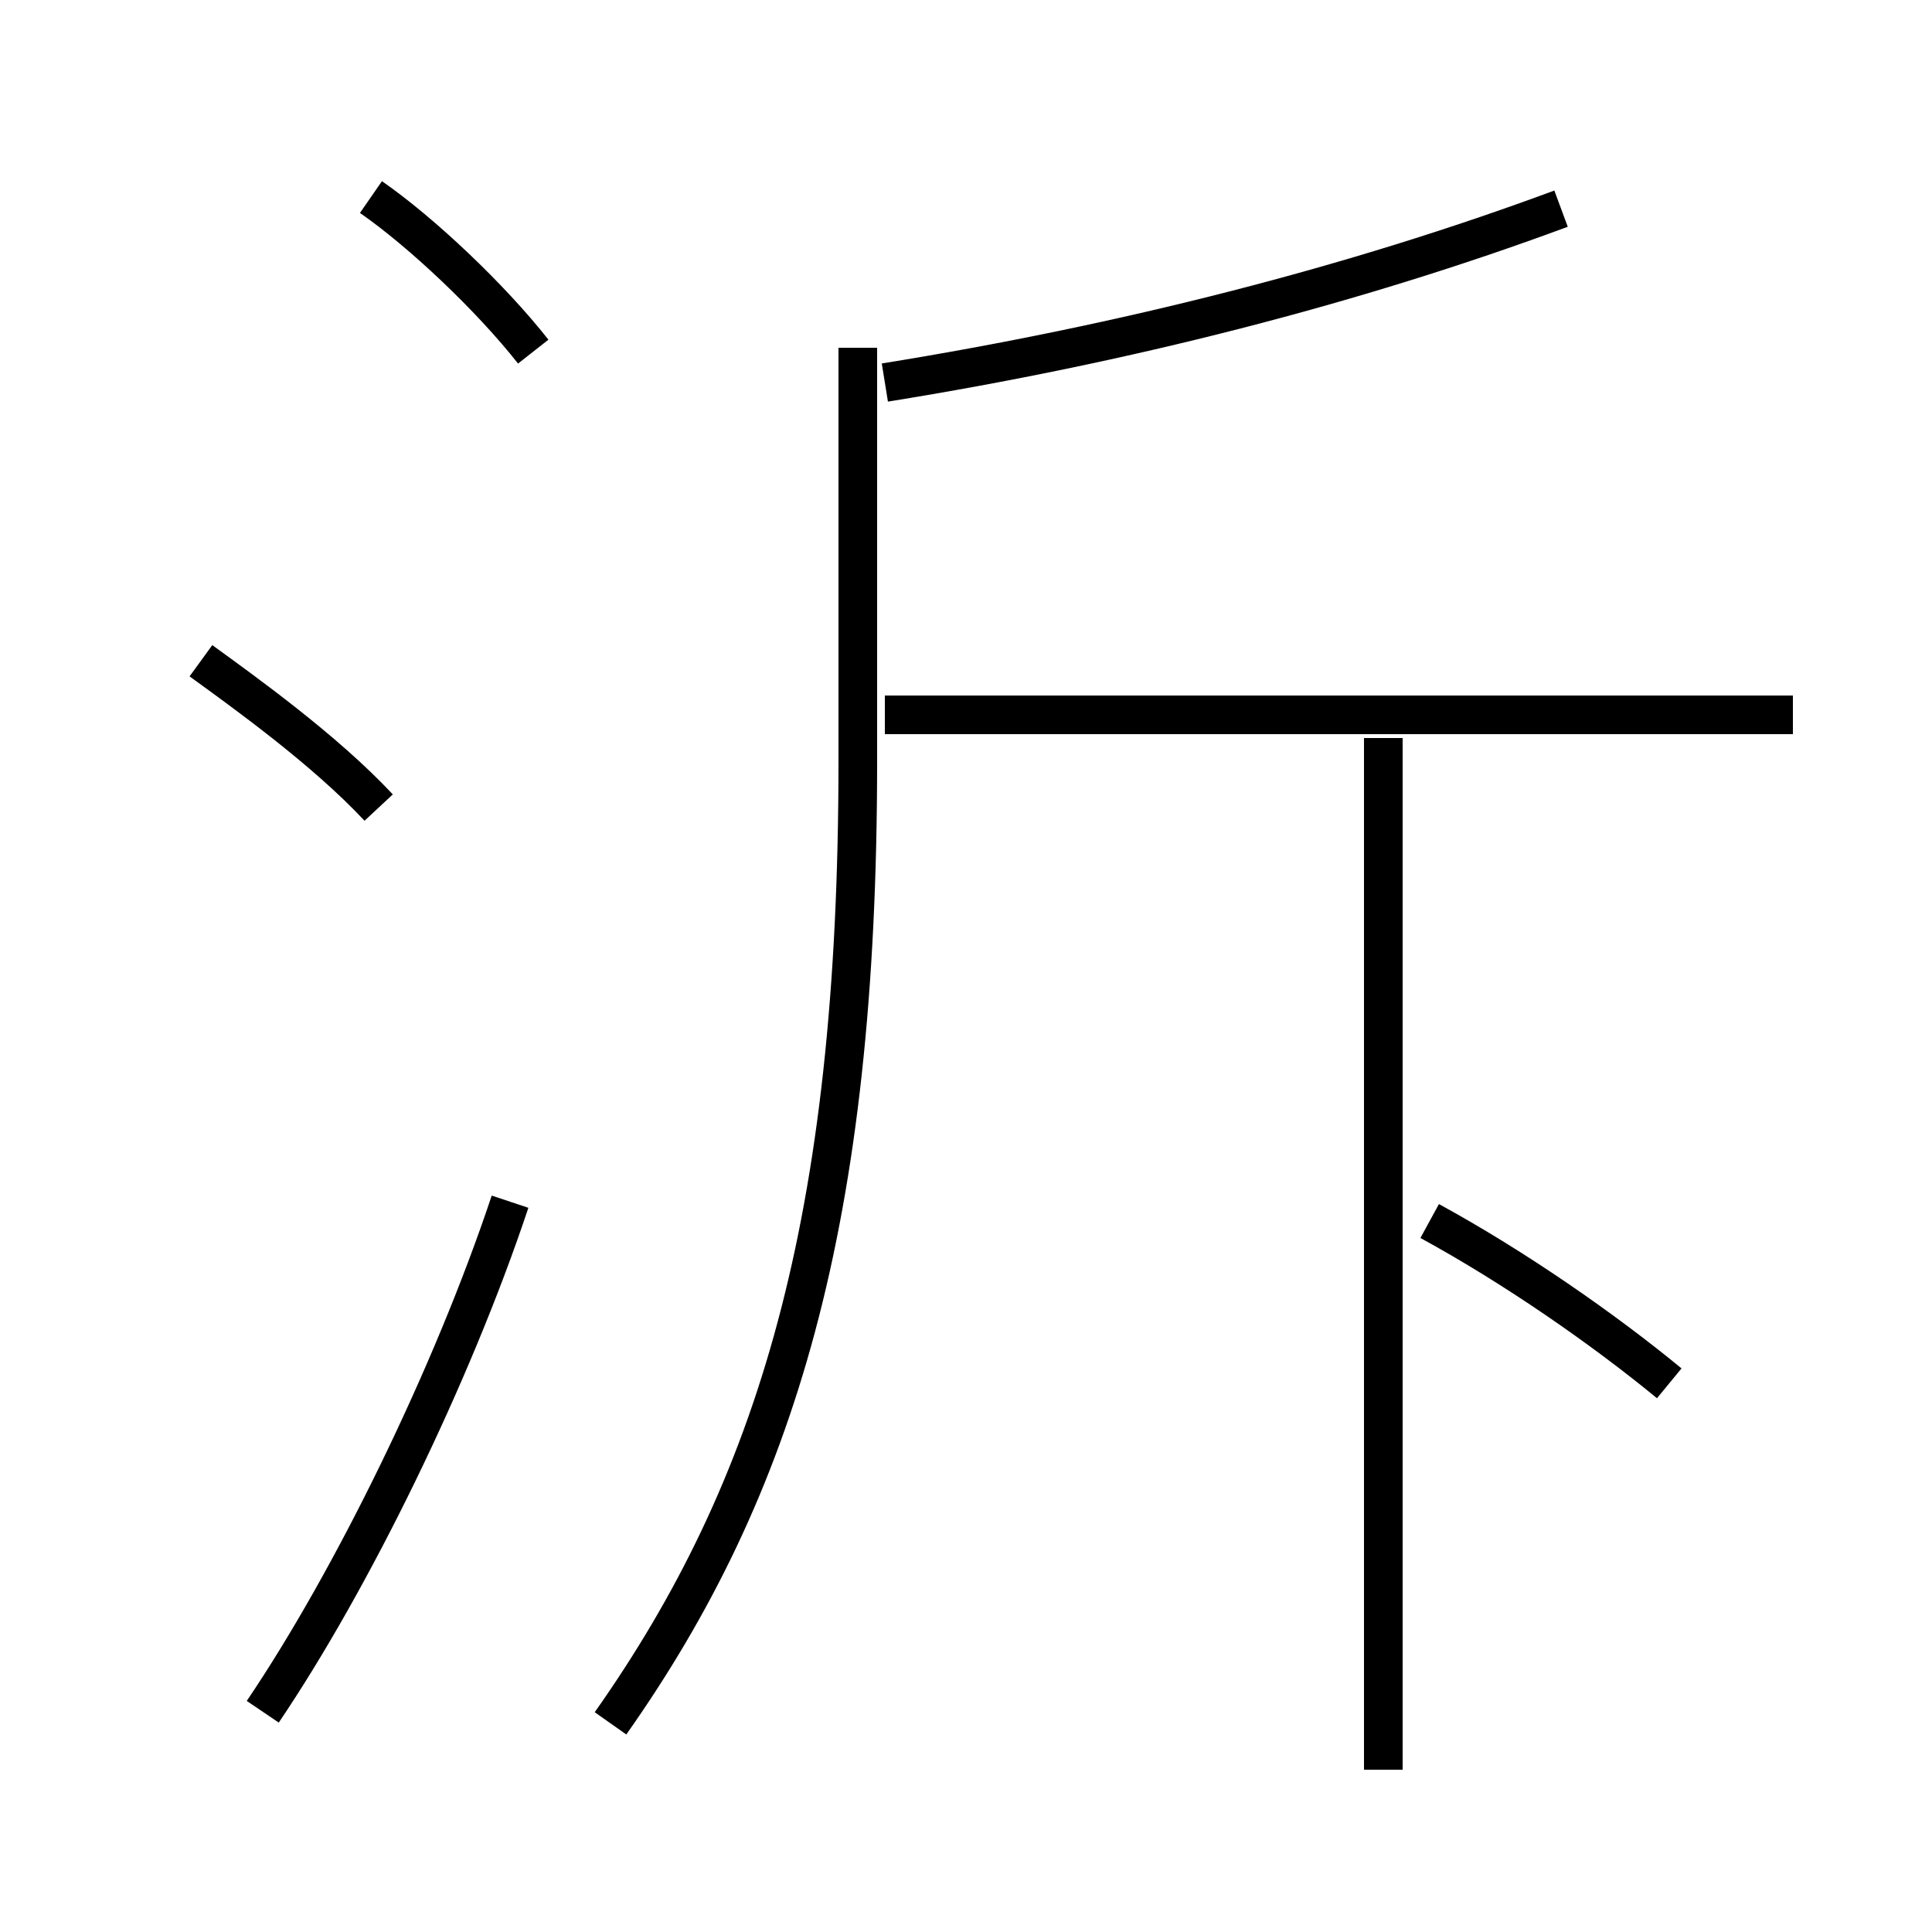 <?xml version='1.0' encoding='utf8'?>
<svg viewBox="0.0 -6.0 50.0 50.0" version="1.1" xmlns="http://www.w3.org/2000/svg">
<rect x="0.0" y="-6.0" width="50.0" height="50.0" fill="#808080" stroke="none"/>
<rect x="-1000" y="-1000" width="2000" height="2000" stroke="white" fill="white"/>
<g style="fill:white;stroke:#000000;  stroke-width:1">
<path d="M 15.8 0.6 C 20.1 -5.5 22.2 -12.4 22.2 -24.3 L 22.2 -35.0 M 6.8 0.3 C 9.1 -3.1 11.7 -8.4 13.2 -12.9 M 9.8 -23.1 C 8.4 -24.6 6.3 -26.1 5.2 -26.9 M 13.8 -34.9 C 12.7 -36.3 10.9 -38.0 9.6 -38.9 M 35.8 1.8 L 35.8 -24.9 M 43.2 -8.2 C 41.5 -9.6 39.2 -11.2 37.0 -12.4 M 46.4 -25.5 L 22.9 -25.5 M 22.9 -34.1 C 29.1 -35.1 35.0 -36.6 40.4 -38.6" transform="translate(0.0, 38.0)" />
</g>
</svg>